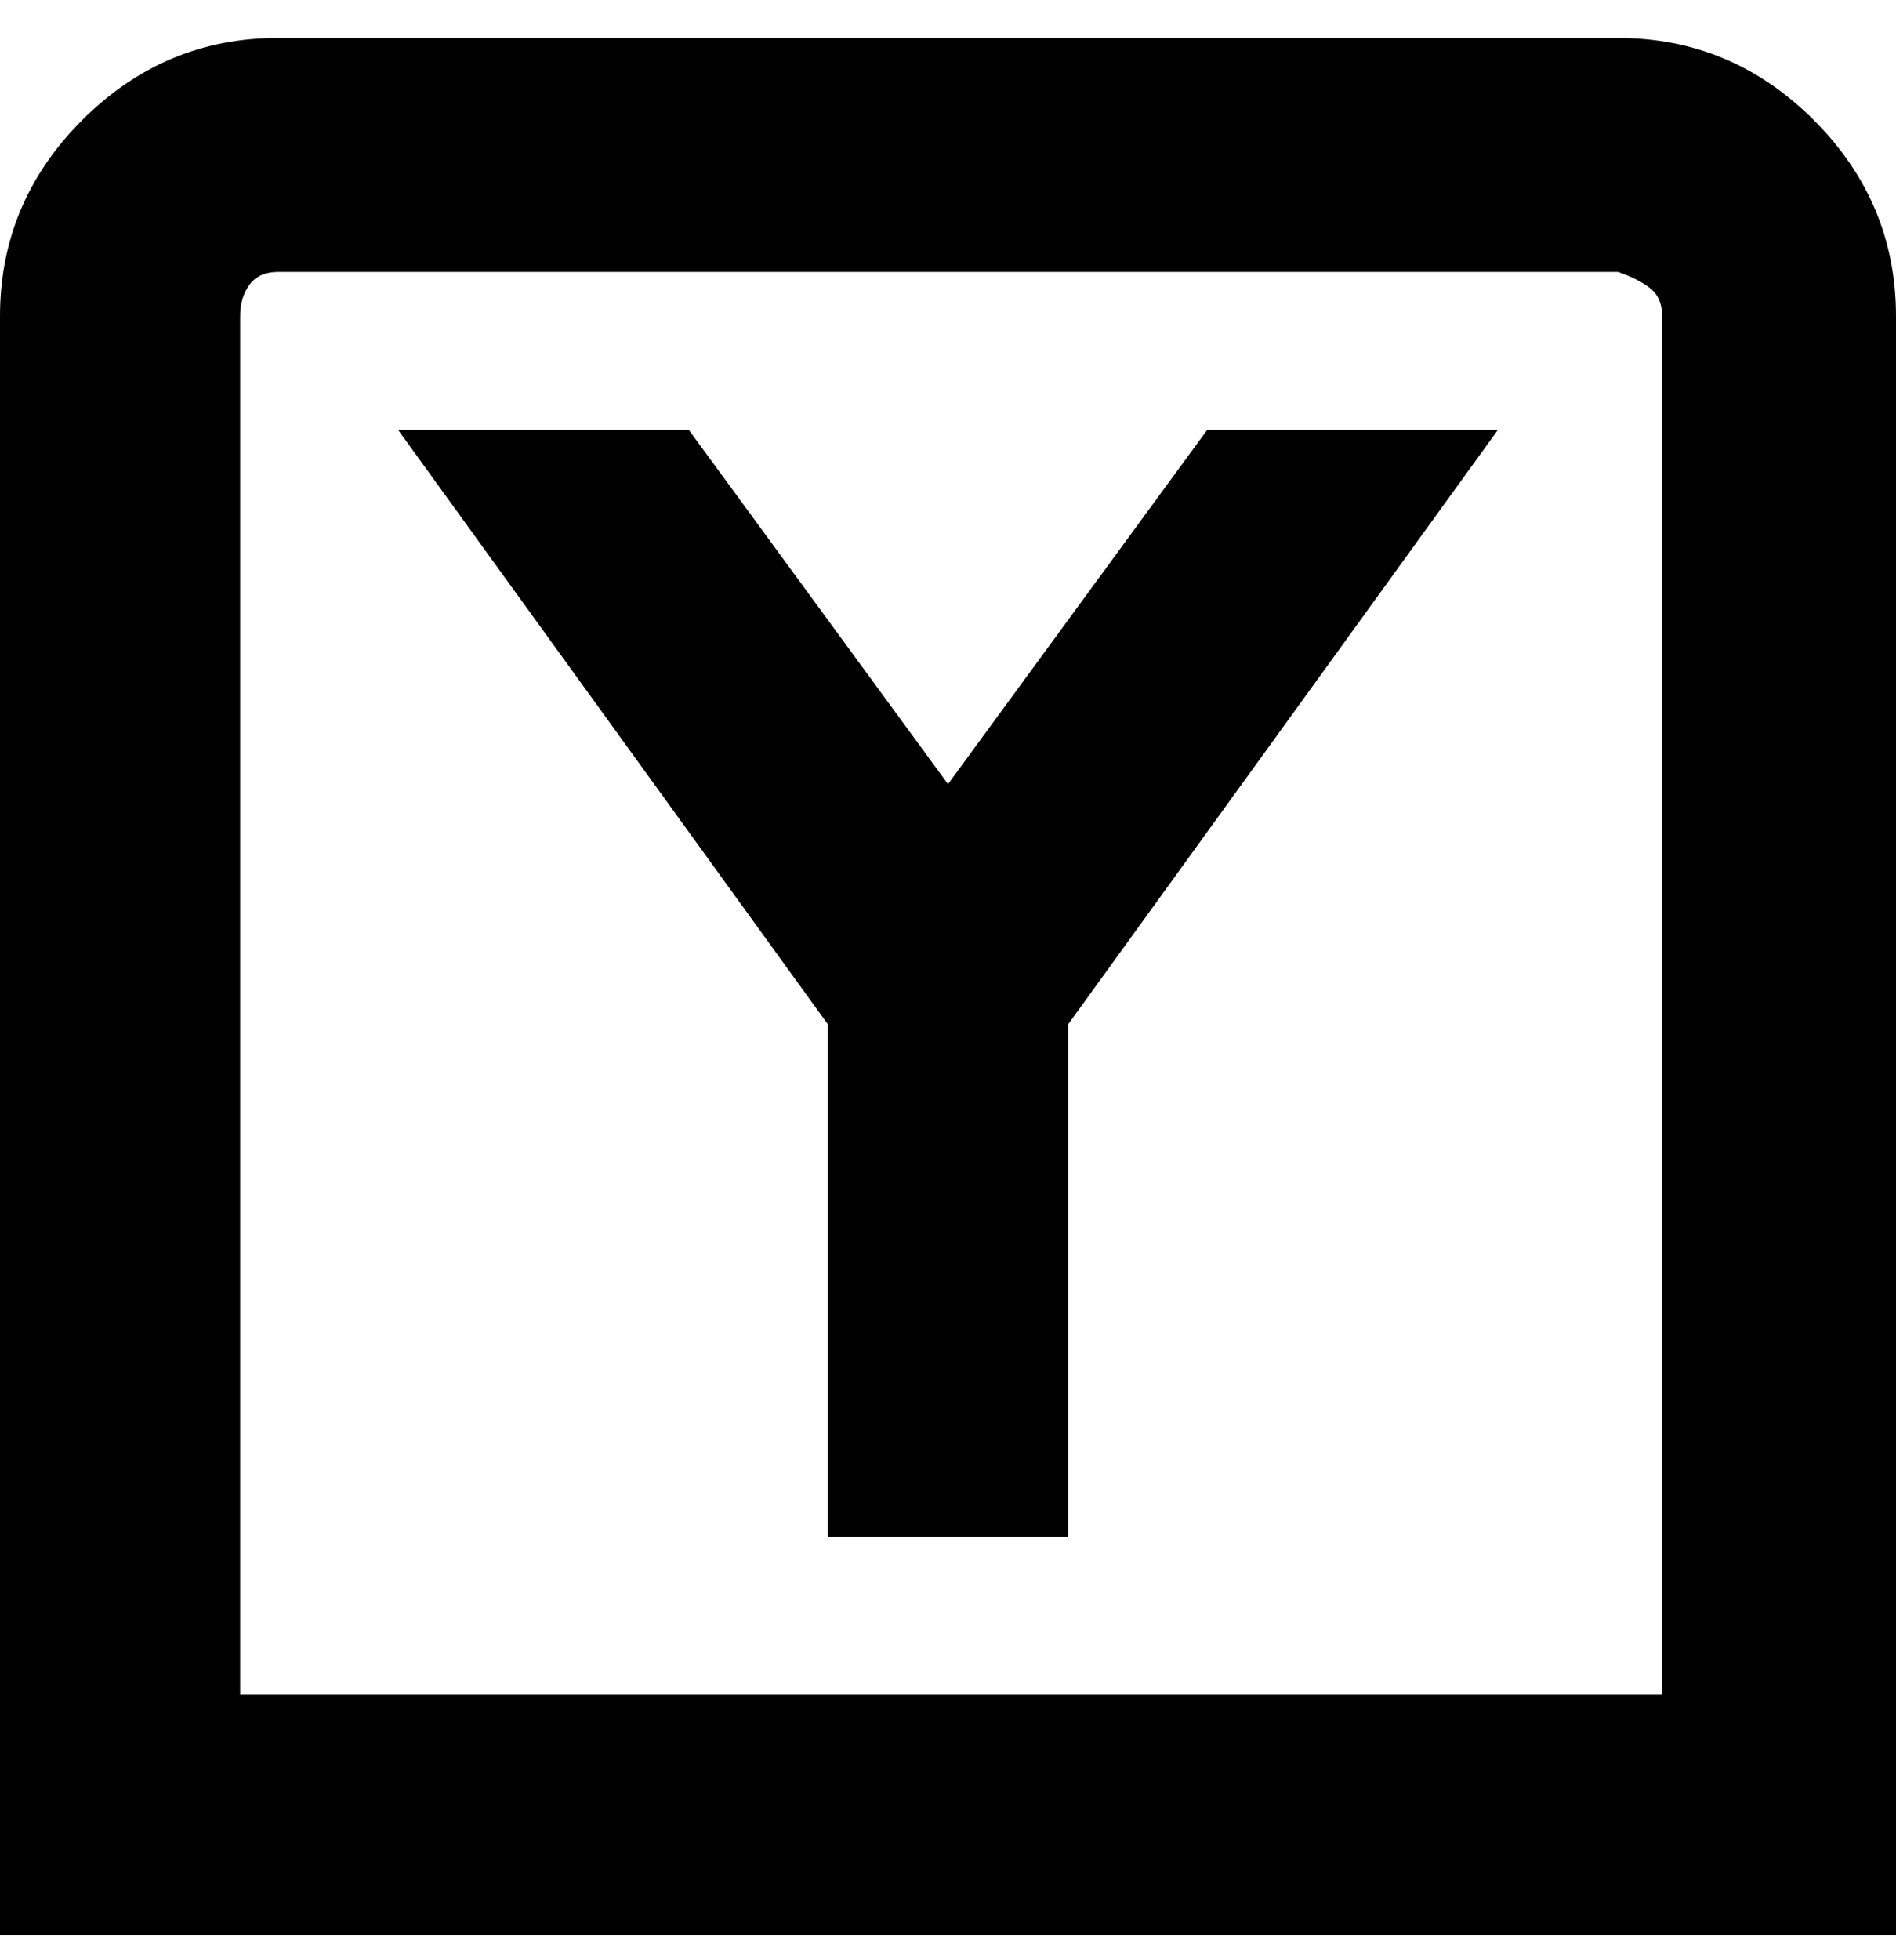 <svg viewBox="0 0 300 310" xmlns="http://www.w3.org/2000/svg"><path d="M256 6H44Q26 6 13 19T0 50v256h300V50q0-18-13-31T256 6zm7 262H38V50q0-3 1.5-5t4.5-2h212q3 1 5 2.5t2 4.5v218zM237 68l-68 94v81h-38v-81L63 68h46l41 56 41-56h46z"/></svg>
